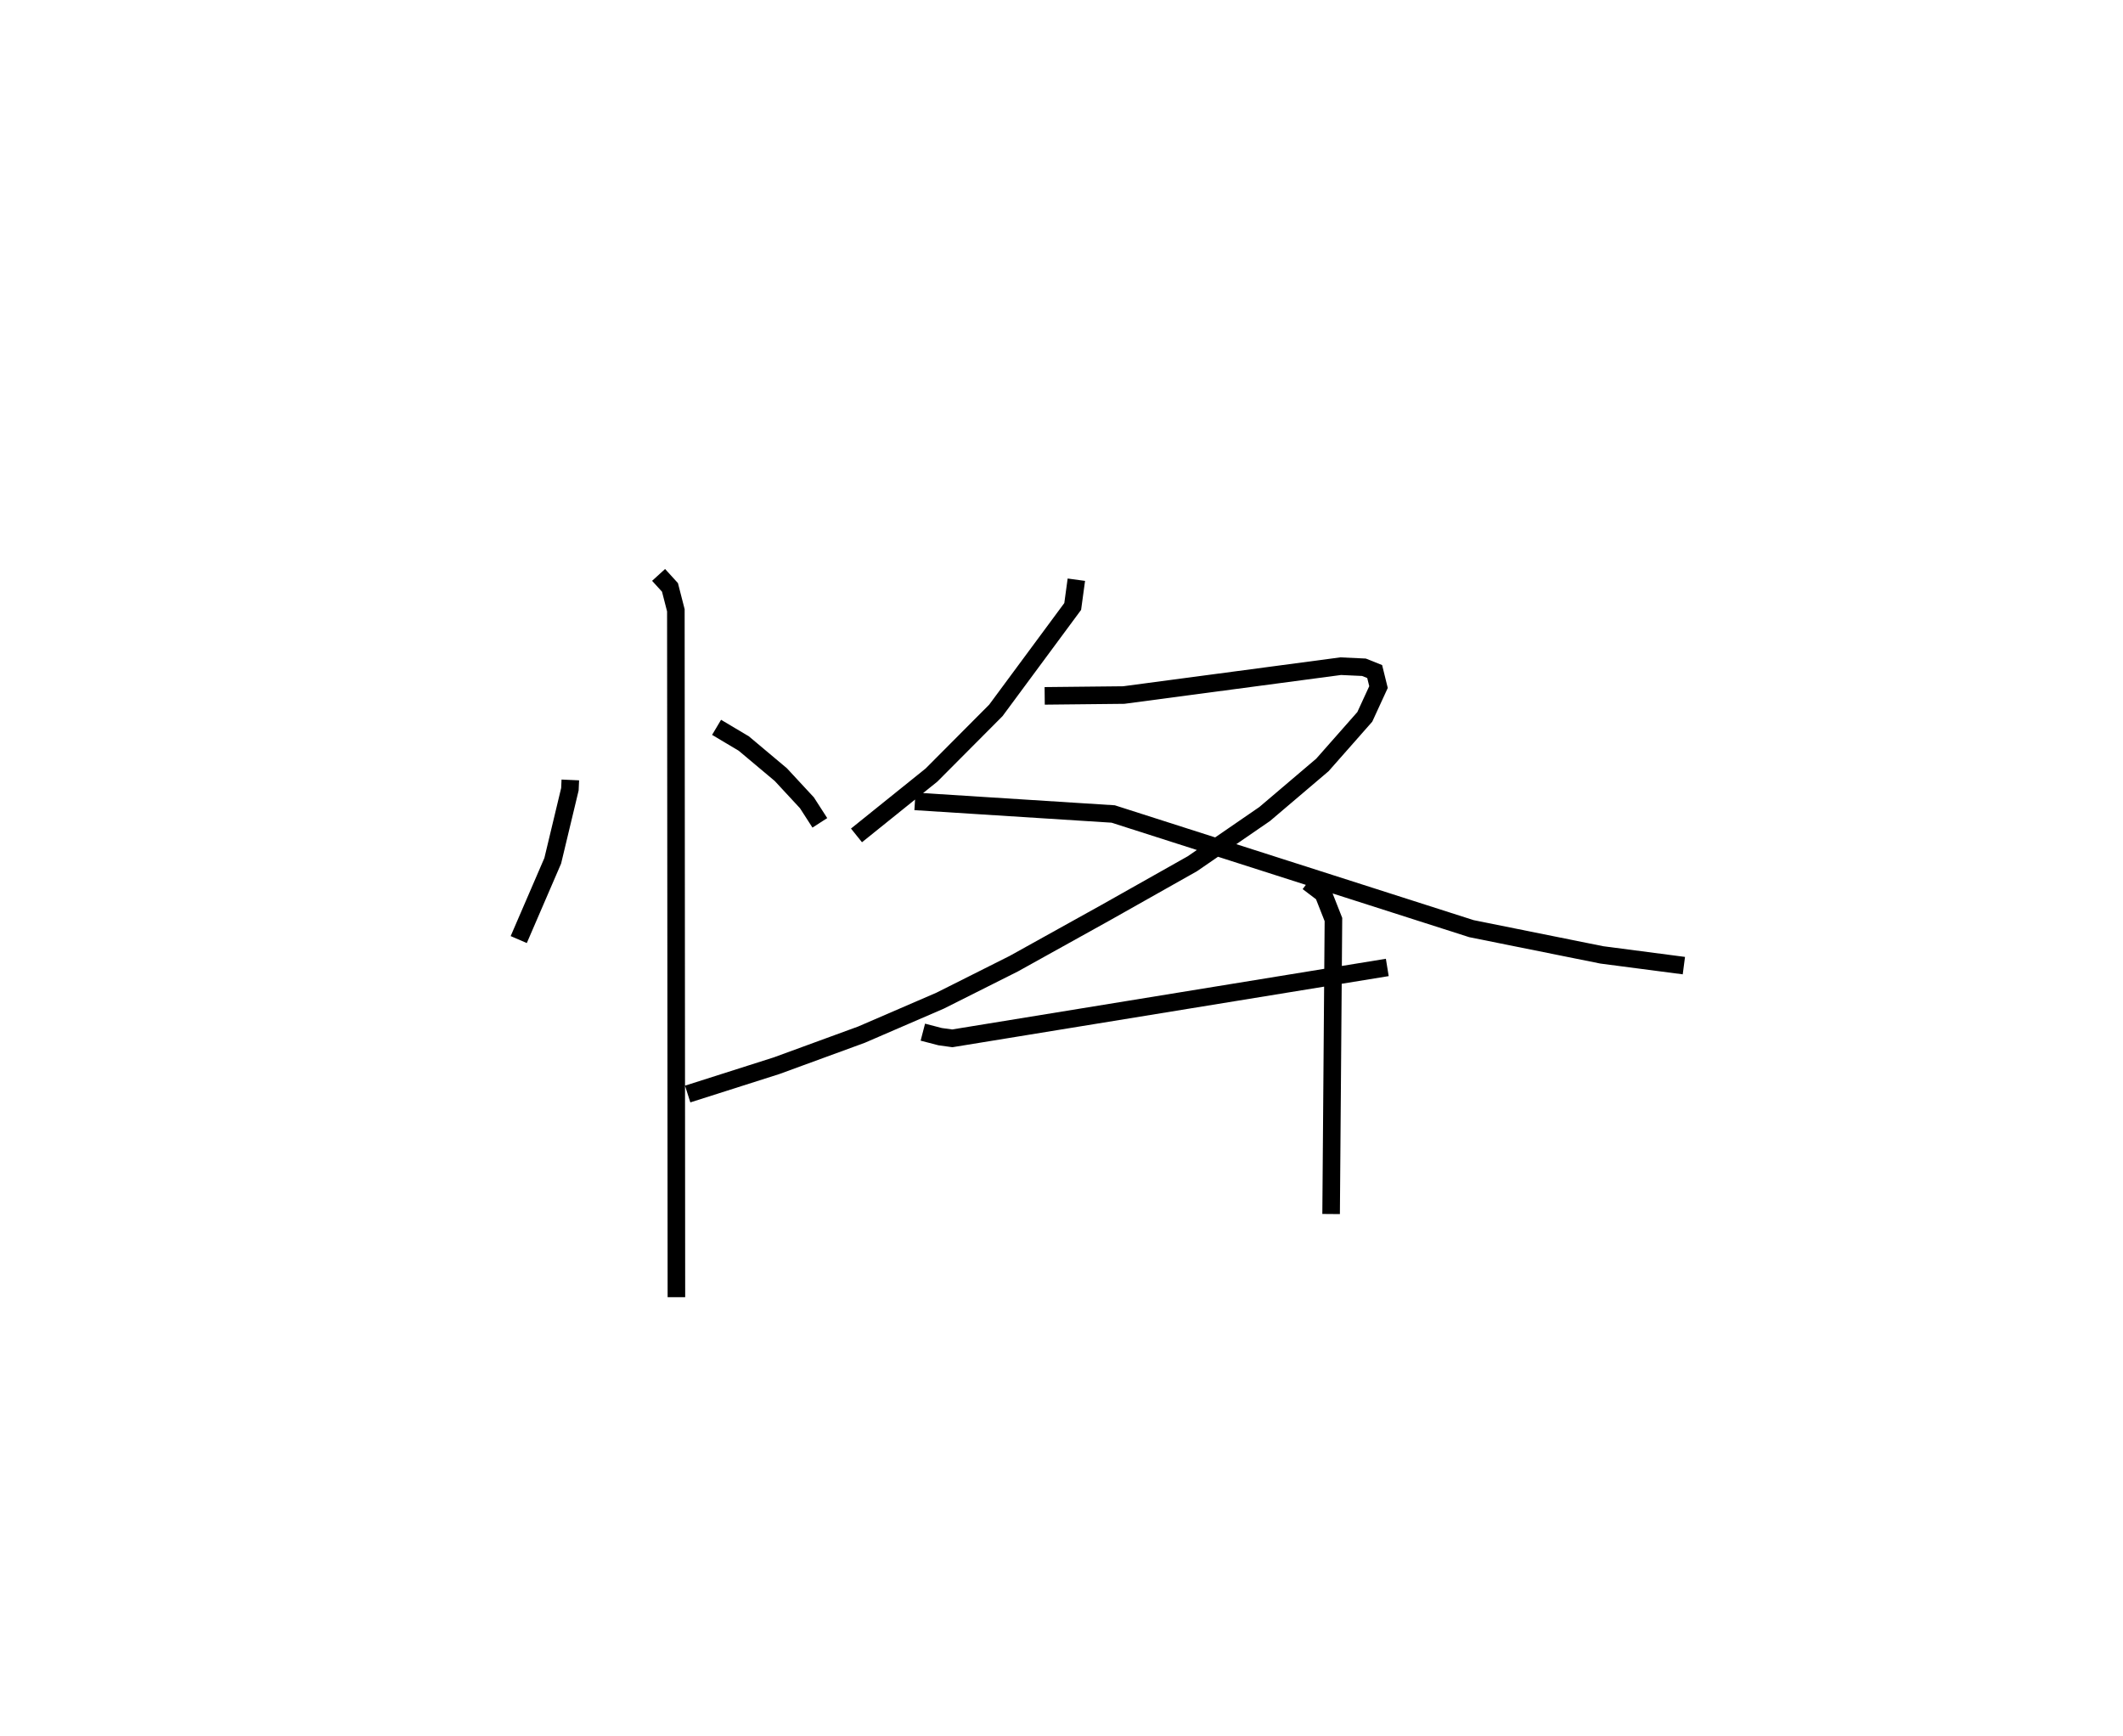 <?xml version="1.0" encoding="utf-8" ?>
<svg baseProfile="full" height="98.844" version="1.1" width="120.872" xmlns="http://www.w3.org/2000/svg" xmlns:ev="http://www.w3.org/2001/xml-events" xmlns:xlink="http://www.w3.org/1999/xlink"><defs /><rect fill="white" height="98.844" width="120.872" x="0" y="0" /><path d="M25,25 m0.0,0.0 m7.471,19.4 l-0.024,0.528 -0.977,4.074 l-1.936,4.485 m11.264,-12.082 l1.548,0.921 2.11,1.771 l1.486,1.603 0.736,1.142 m-9.181,-14.114 l0.648,0.711 0.335,1.304 l0.031,39.101 m22.771,-40.843 l-0.208,1.524 -4.375,5.916 l-3.665,3.681 -4.27,3.435 m10.715,-7.943 l4.5,-0.047 12.354,-1.643 l1.322,0.061 0.612,0.245 l0.218,0.883 -0.781,1.697 l-2.414,2.737 -3.285,2.792 l-4.119,2.832 -4.903,2.765 l-5.268,2.926 -4.191,2.104 l-4.476,1.934 -4.837,1.769 l-5.058,1.611 m12.94,-16.66 l11.286,0.718 20.398,6.528 l7.419,1.493 4.675,0.611 m-43.329,3.788 l0.984,0.256 0.692,0.096 l24.767,-4.036 m-4.517,-4.858 l0.873,0.662 0.578,1.468 l-0.132,16.765 " fill="none" stroke="black" stroke-width="1" /></svg>